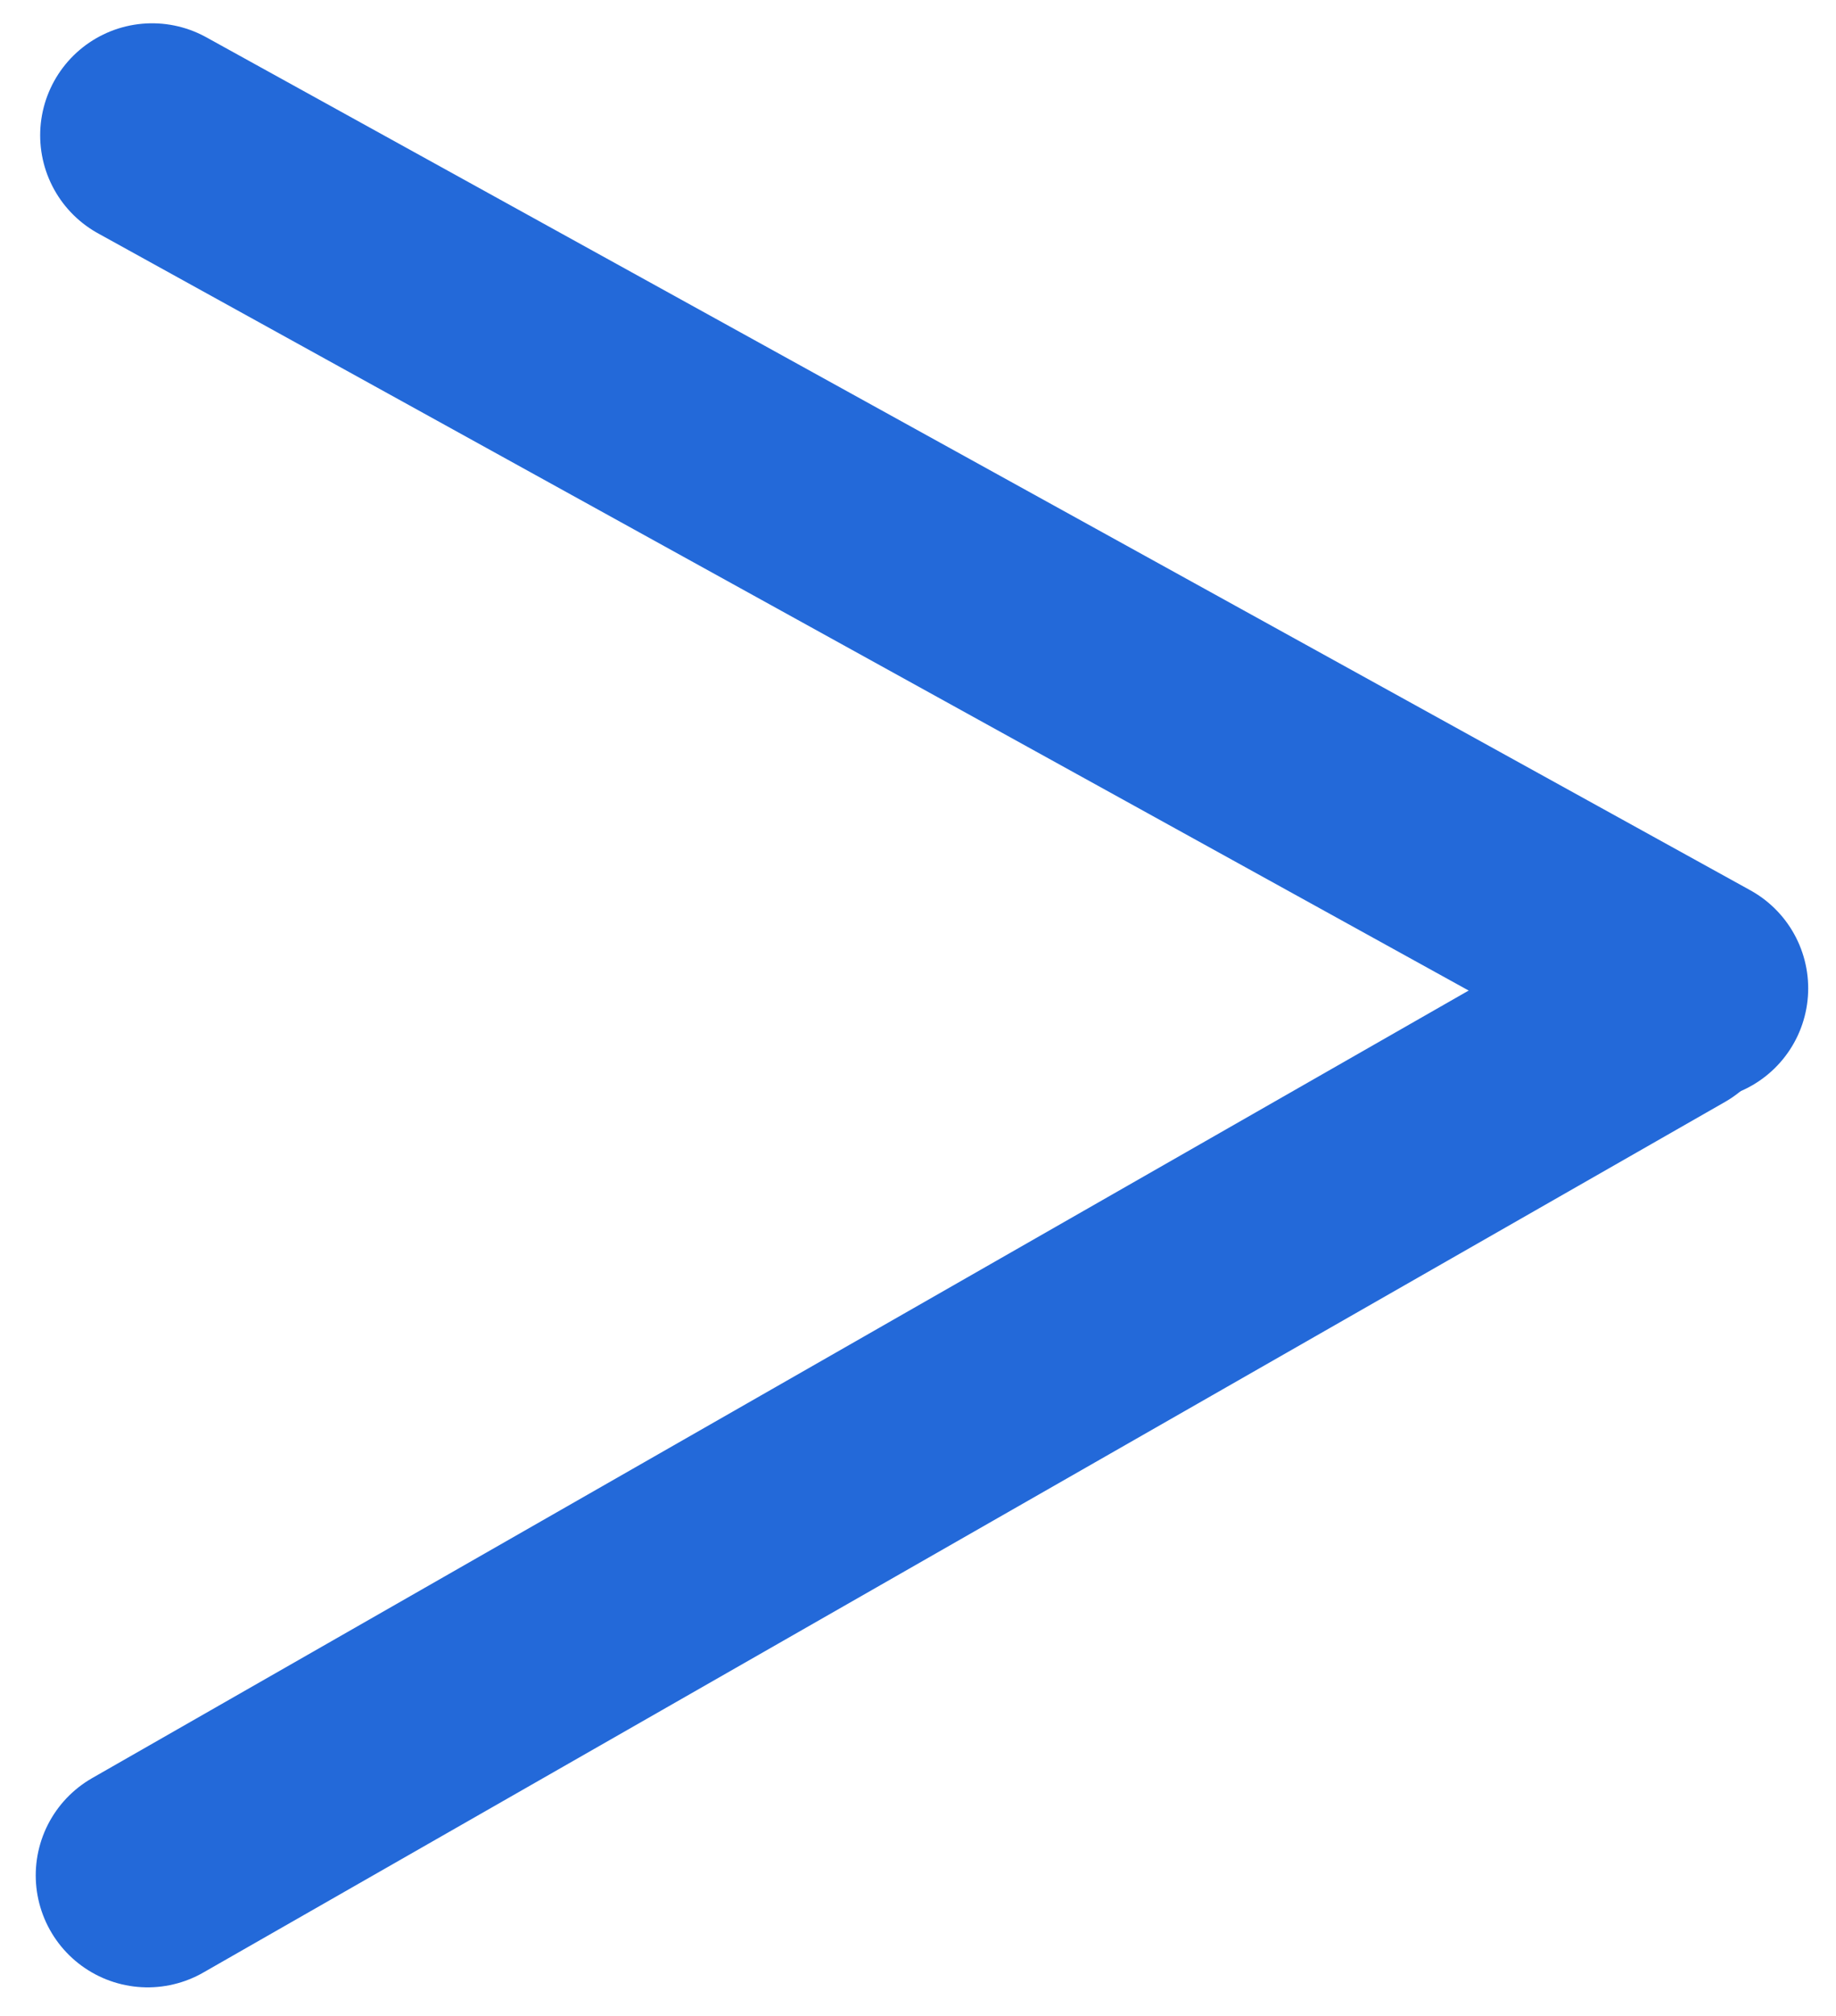 <svg width="41" height="45" viewBox="0 0 41 45" fill="none" xmlns="http://www.w3.org/2000/svg">
<path d="M3.298 41.862L37.279 22.428" stroke="#2369D9" stroke-width="5" stroke-linecap="round"/>
<line x1="3.397" y1="3.02" x2="37.879" y2="22.062" stroke="#2369D9" stroke-width="5" stroke-linecap="round"/>
</svg>
